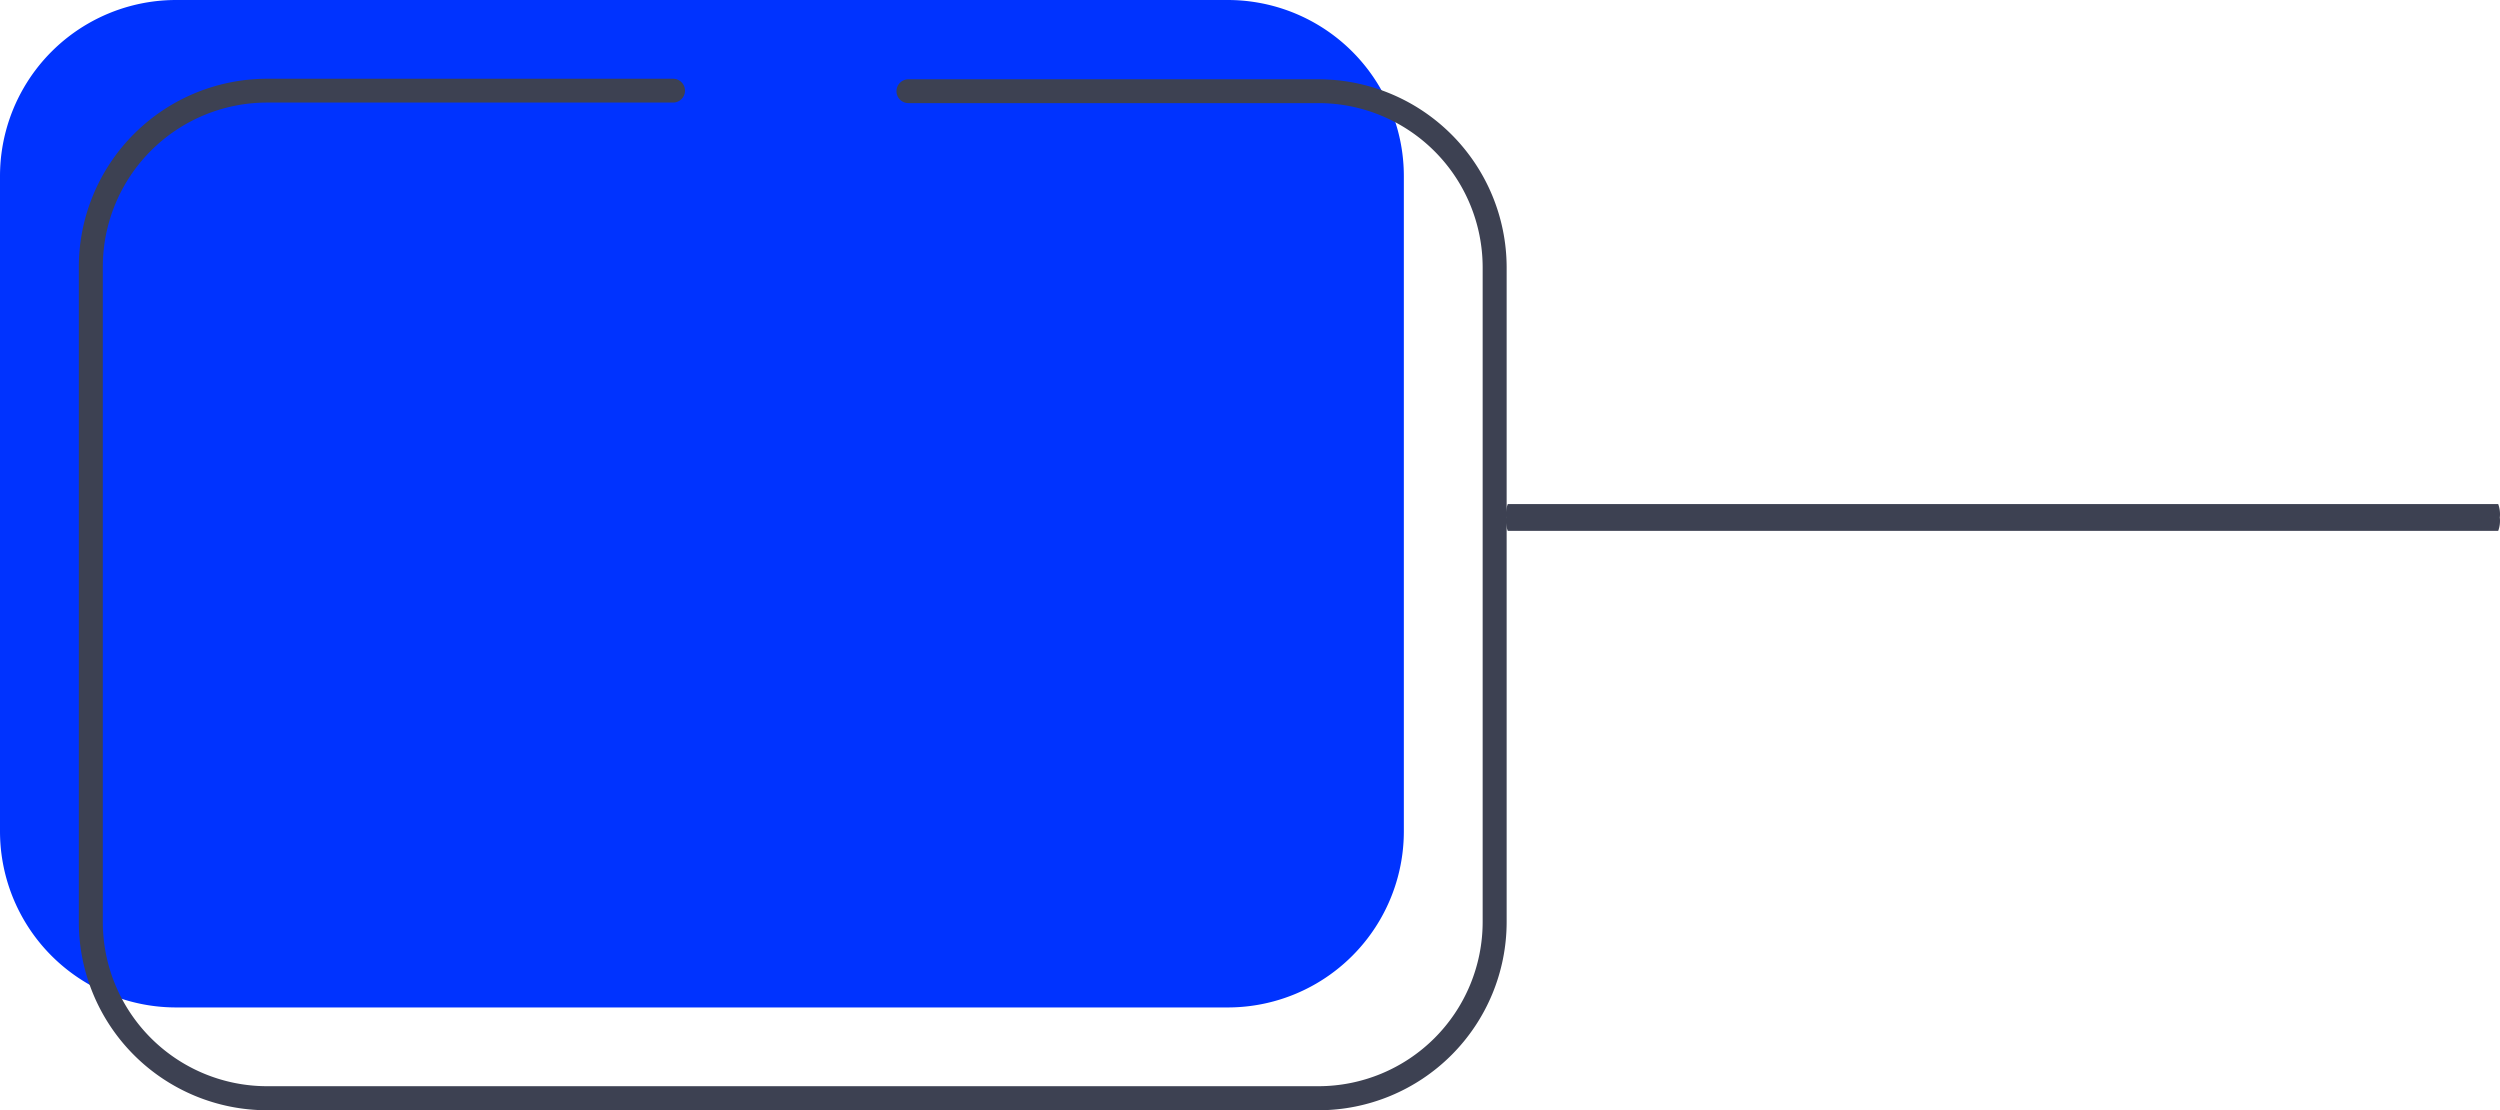 <svg xmlns="http://www.w3.org/2000/svg" viewBox="0 -0 419.972 186.51" style=""><g><g data-name="Layer 2"><g data-name="Vector1_220247212"><path d="M235.83 139.65V29.59A29.59 29.59 0 0 0 206.24 0H29.6A29.59 29.59 0 0 0 0 29.59v110.06a29.59 29.59 0 0 0 29.6 29.59h176.64a29.59 29.59 0 0 0 29.59-29.59z" fill="#03f"></path><path d="M13.24 154.9v-110a31.65 31.65 0 0 1 31.61-31.67h68.22a2 2 0 1 1 0 4H44.85a27.61 27.61 0 0 0-27.58 27.62V154.9a27.6 27.6 0 0 0 27.58 27.57h176.64a27.6 27.6 0 0 0 27.58-27.57v-110a27.61 27.61 0 0 0-27.58-27.58H152.6a2 2 0 1 1 0-4h68.89a31.65 31.65 0 0 1 31.61 31.53V154.9a31.65 31.65 0 0 1-31.61 31.61H44.85a31.65 31.65 0 0 1-31.61-31.61z" fill="#3d4152"></path><path d="M419.67 84.68H253.29a4.81 4.81 0 0 0-.28 2.25 4.81 4.81 0 0 0 .28 2.25h166.38a4.88 4.88 0 0 0 .27-2.25 4.88 4.88 0 0 0-.27-2.25z" fill="#3d4152"></path></g></g></g></svg>